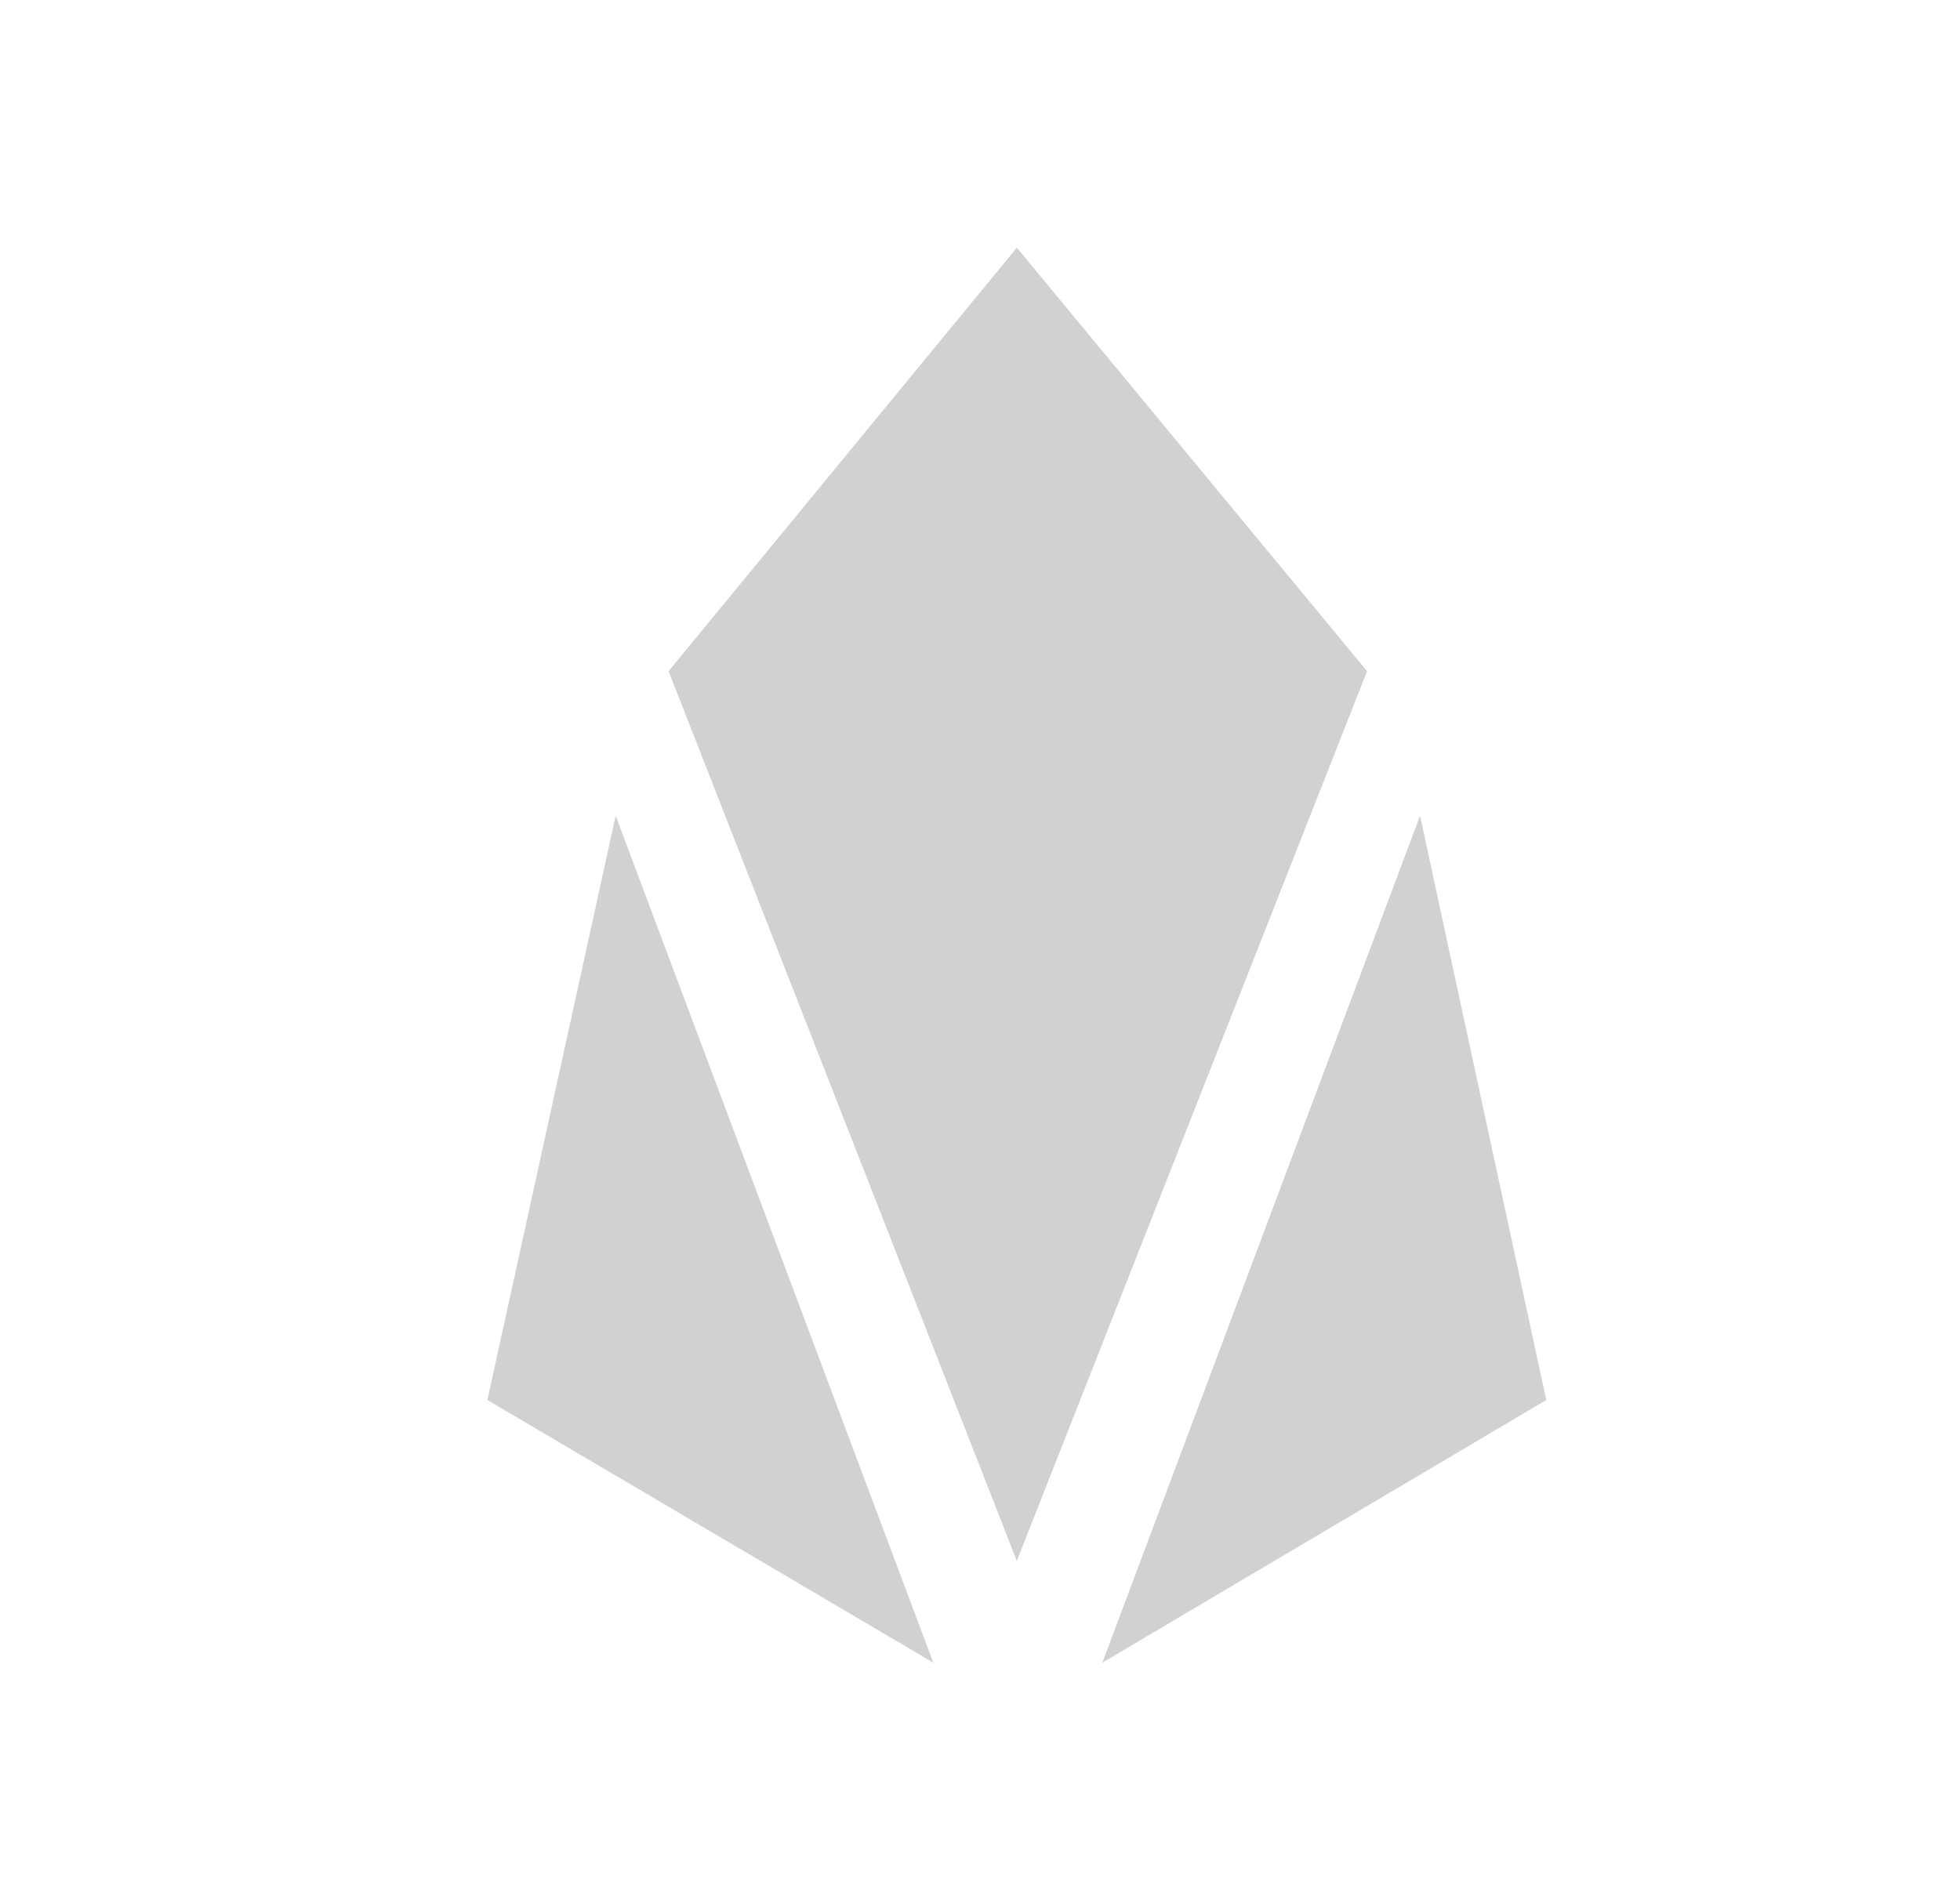 <?xml version="1.0" encoding="utf-8"?>
<svg fill="#d1d1d1" width="33" height="32" viewBox="0 0 33 32" xmlns="http://www.w3.org/2000/svg">
  <path d="M 15.714 28 L 10.366 13.737 L 8.206 23.577 L 15.714 28 Z M 17.12 4.171 L 11.257 11.303 L 17.12 26.286 L 23.017 11.303 L 17.12 4.17 L 17.12 4.171 Z M 18.56 28 L 26.034 23.577 L 23.909 13.737 L 18.56 28 Z"/>
</svg>
